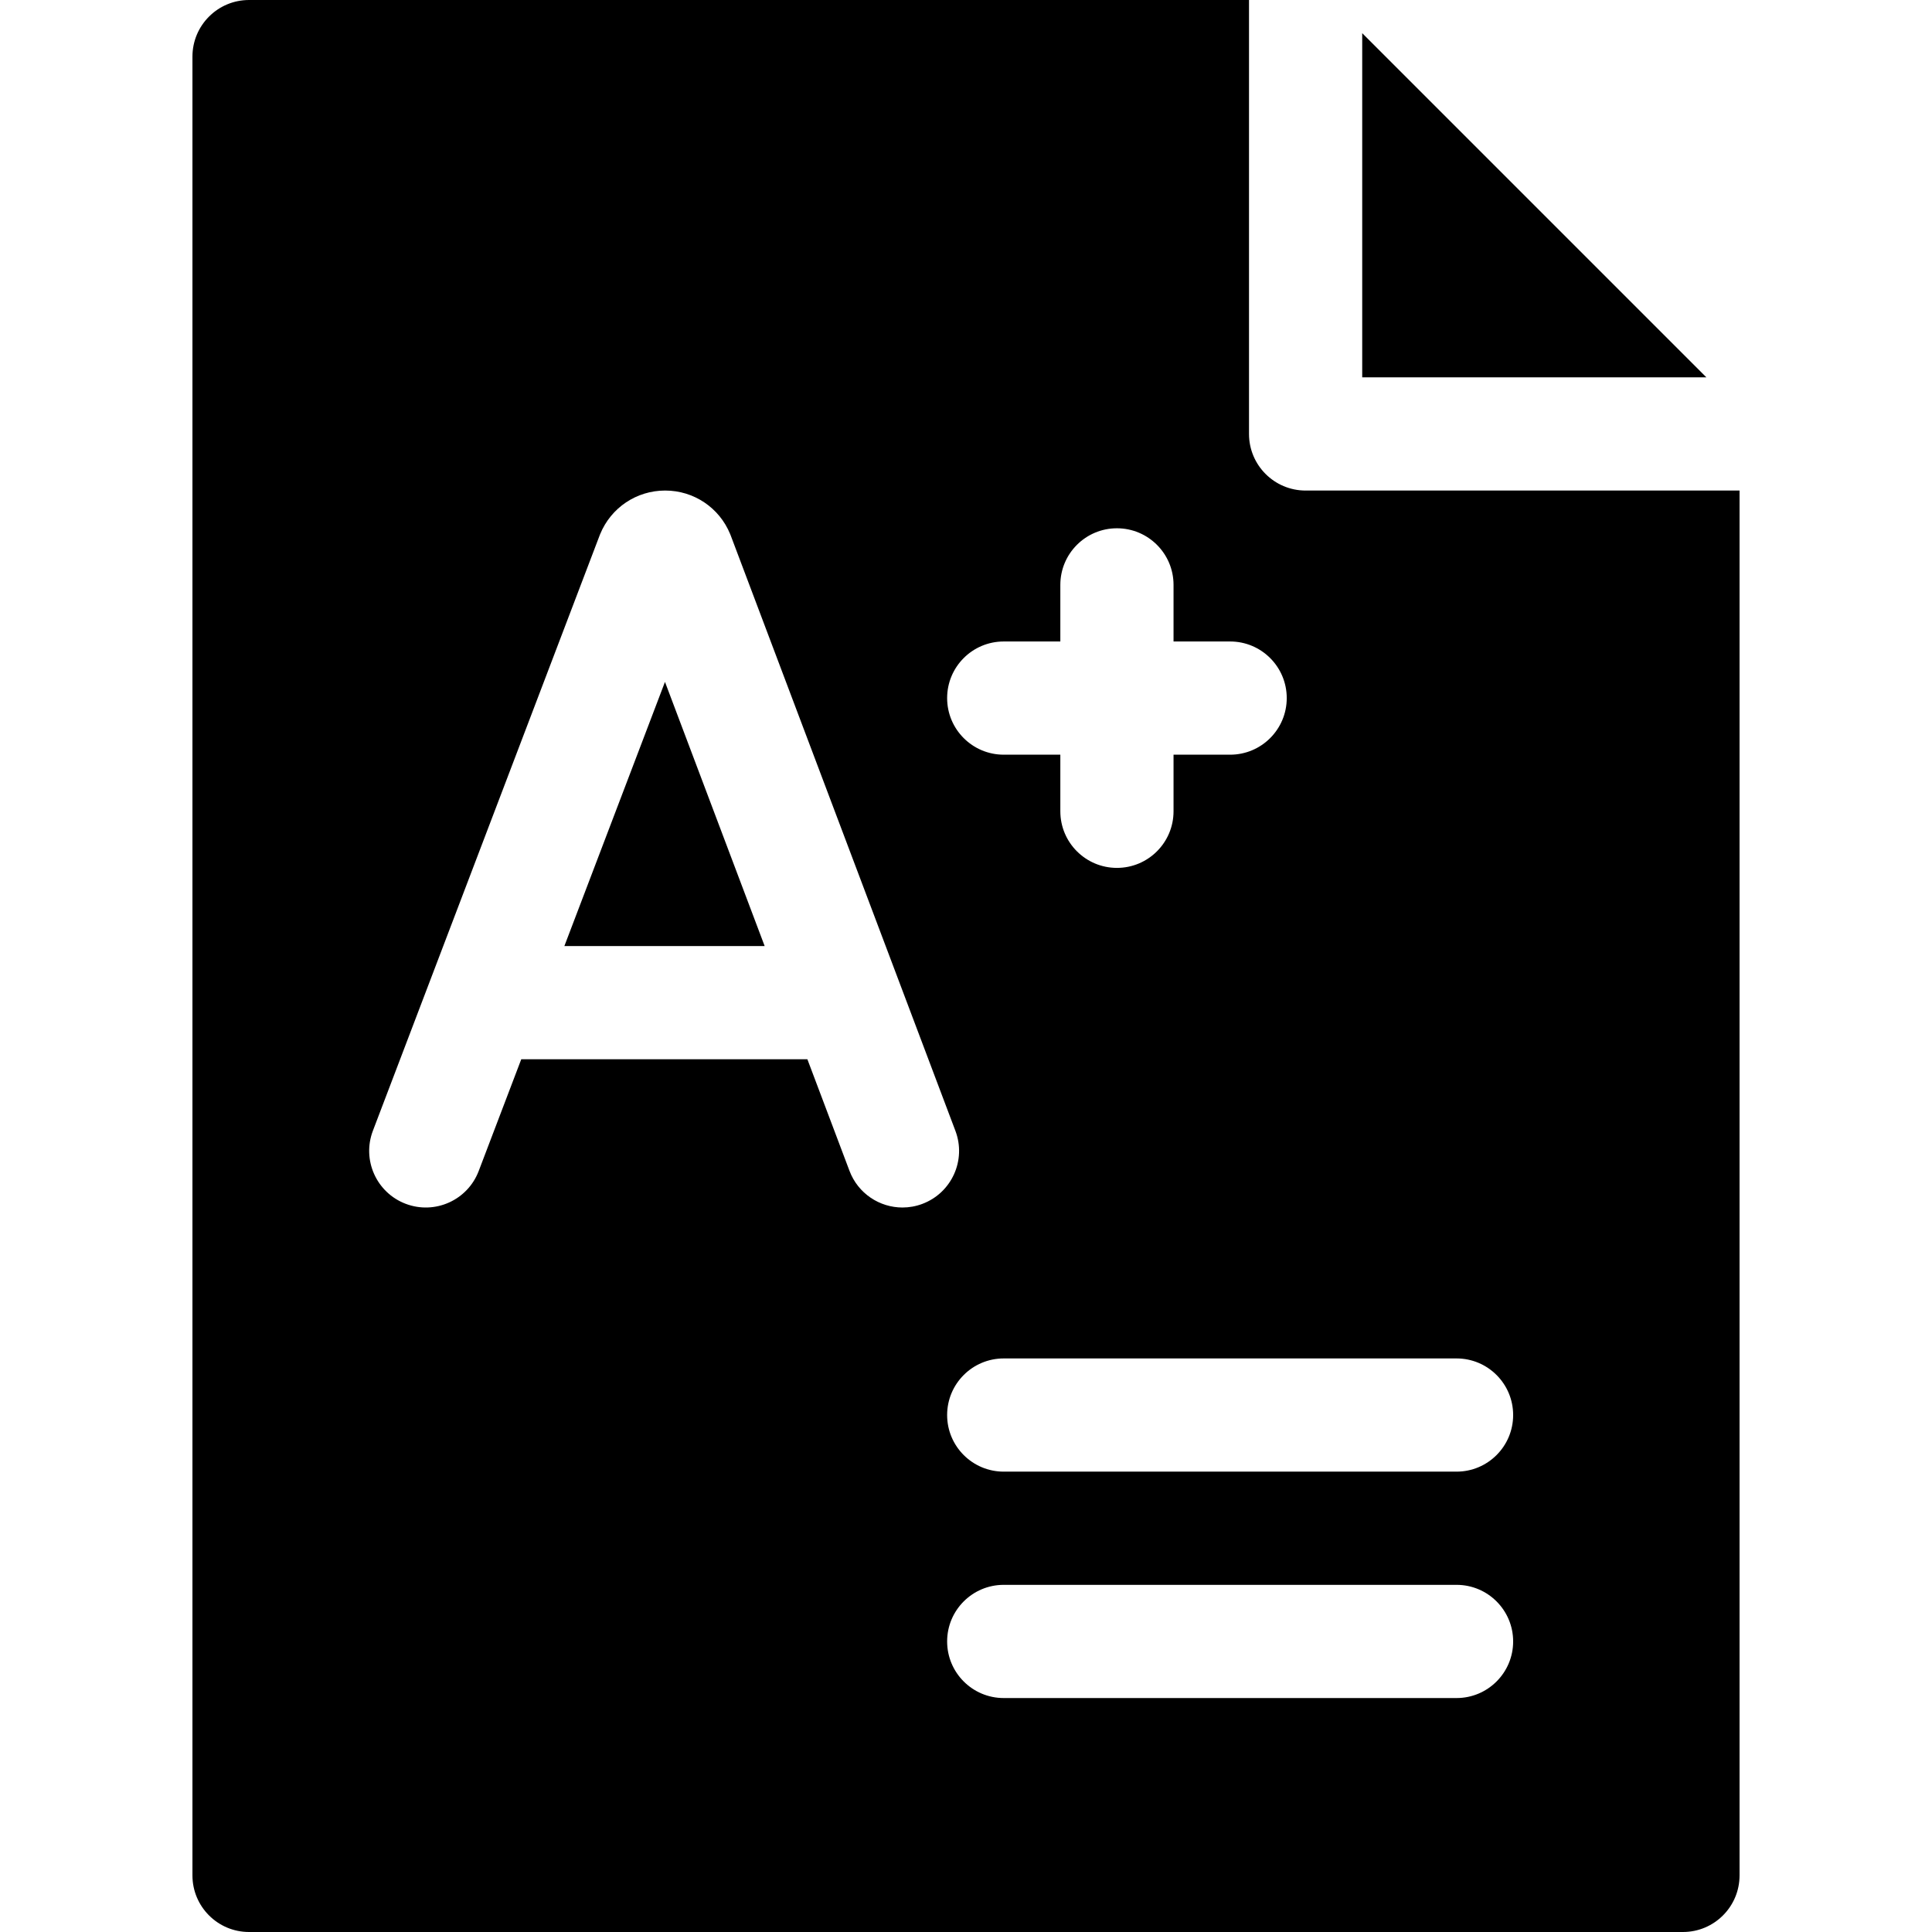 <svg id="Capa_1" enable-background="new 0 0 512 512" height="512" viewBox="0 0 512 512" width="512" xmlns="http://www.w3.org/2000/svg"><g><path d="m361 8.787v91.213h91.213z"/><path d="m149.565 250.713h53.077l-26.417-69.999z"/><path d="m346 130c-8.284 0-15-6.716-15-15v-115h-265c-8.284 0-15 6.716-15 15v482c0 8.284 6.716 15 15 15h380c8.284 0 15-6.716 15-15v-367zm-80 40h15v-15c0-8.284 6.716-15 15-15s15 6.716 15 15v15h15c8.284 0 15 6.716 15 15s-6.716 15-15 15h-15v15c0 8.284-6.716 15-15 15s-15-6.716-15-15v-15h-15c-8.284 0-15-6.716-15-15s6.716-15 15-15zm-21.542 149.034c-1.744.658-3.534.97-5.294.97-6.062 0-11.77-3.701-14.036-9.708l-11.164-29.583h-75.824l-11.283 29.626c-2.949 7.742-11.615 11.627-19.356 8.679-7.742-2.948-11.627-11.615-8.679-19.356l60.08-157.747c.043-.114.088-.227.134-.339 2.873-7.024 9.633-11.568 17.222-11.575h.019c7.582 0 14.341 4.528 17.226 11.541.056.136.109.272.161.409l59.534 157.753c2.923 7.751-.99 16.405-8.74 19.33zm141.542 130.966h-120c-8.284 0-15-6.716-15-15s6.716-15 15-15h120c8.284 0 15 6.716 15 15s-6.716 15-15 15zm0-60h-120c-8.284 0-15-6.716-15-15s6.716-15 15-15h120c8.284 0 15 6.716 15 15s-6.716 15-15 15z"/></g></svg>
